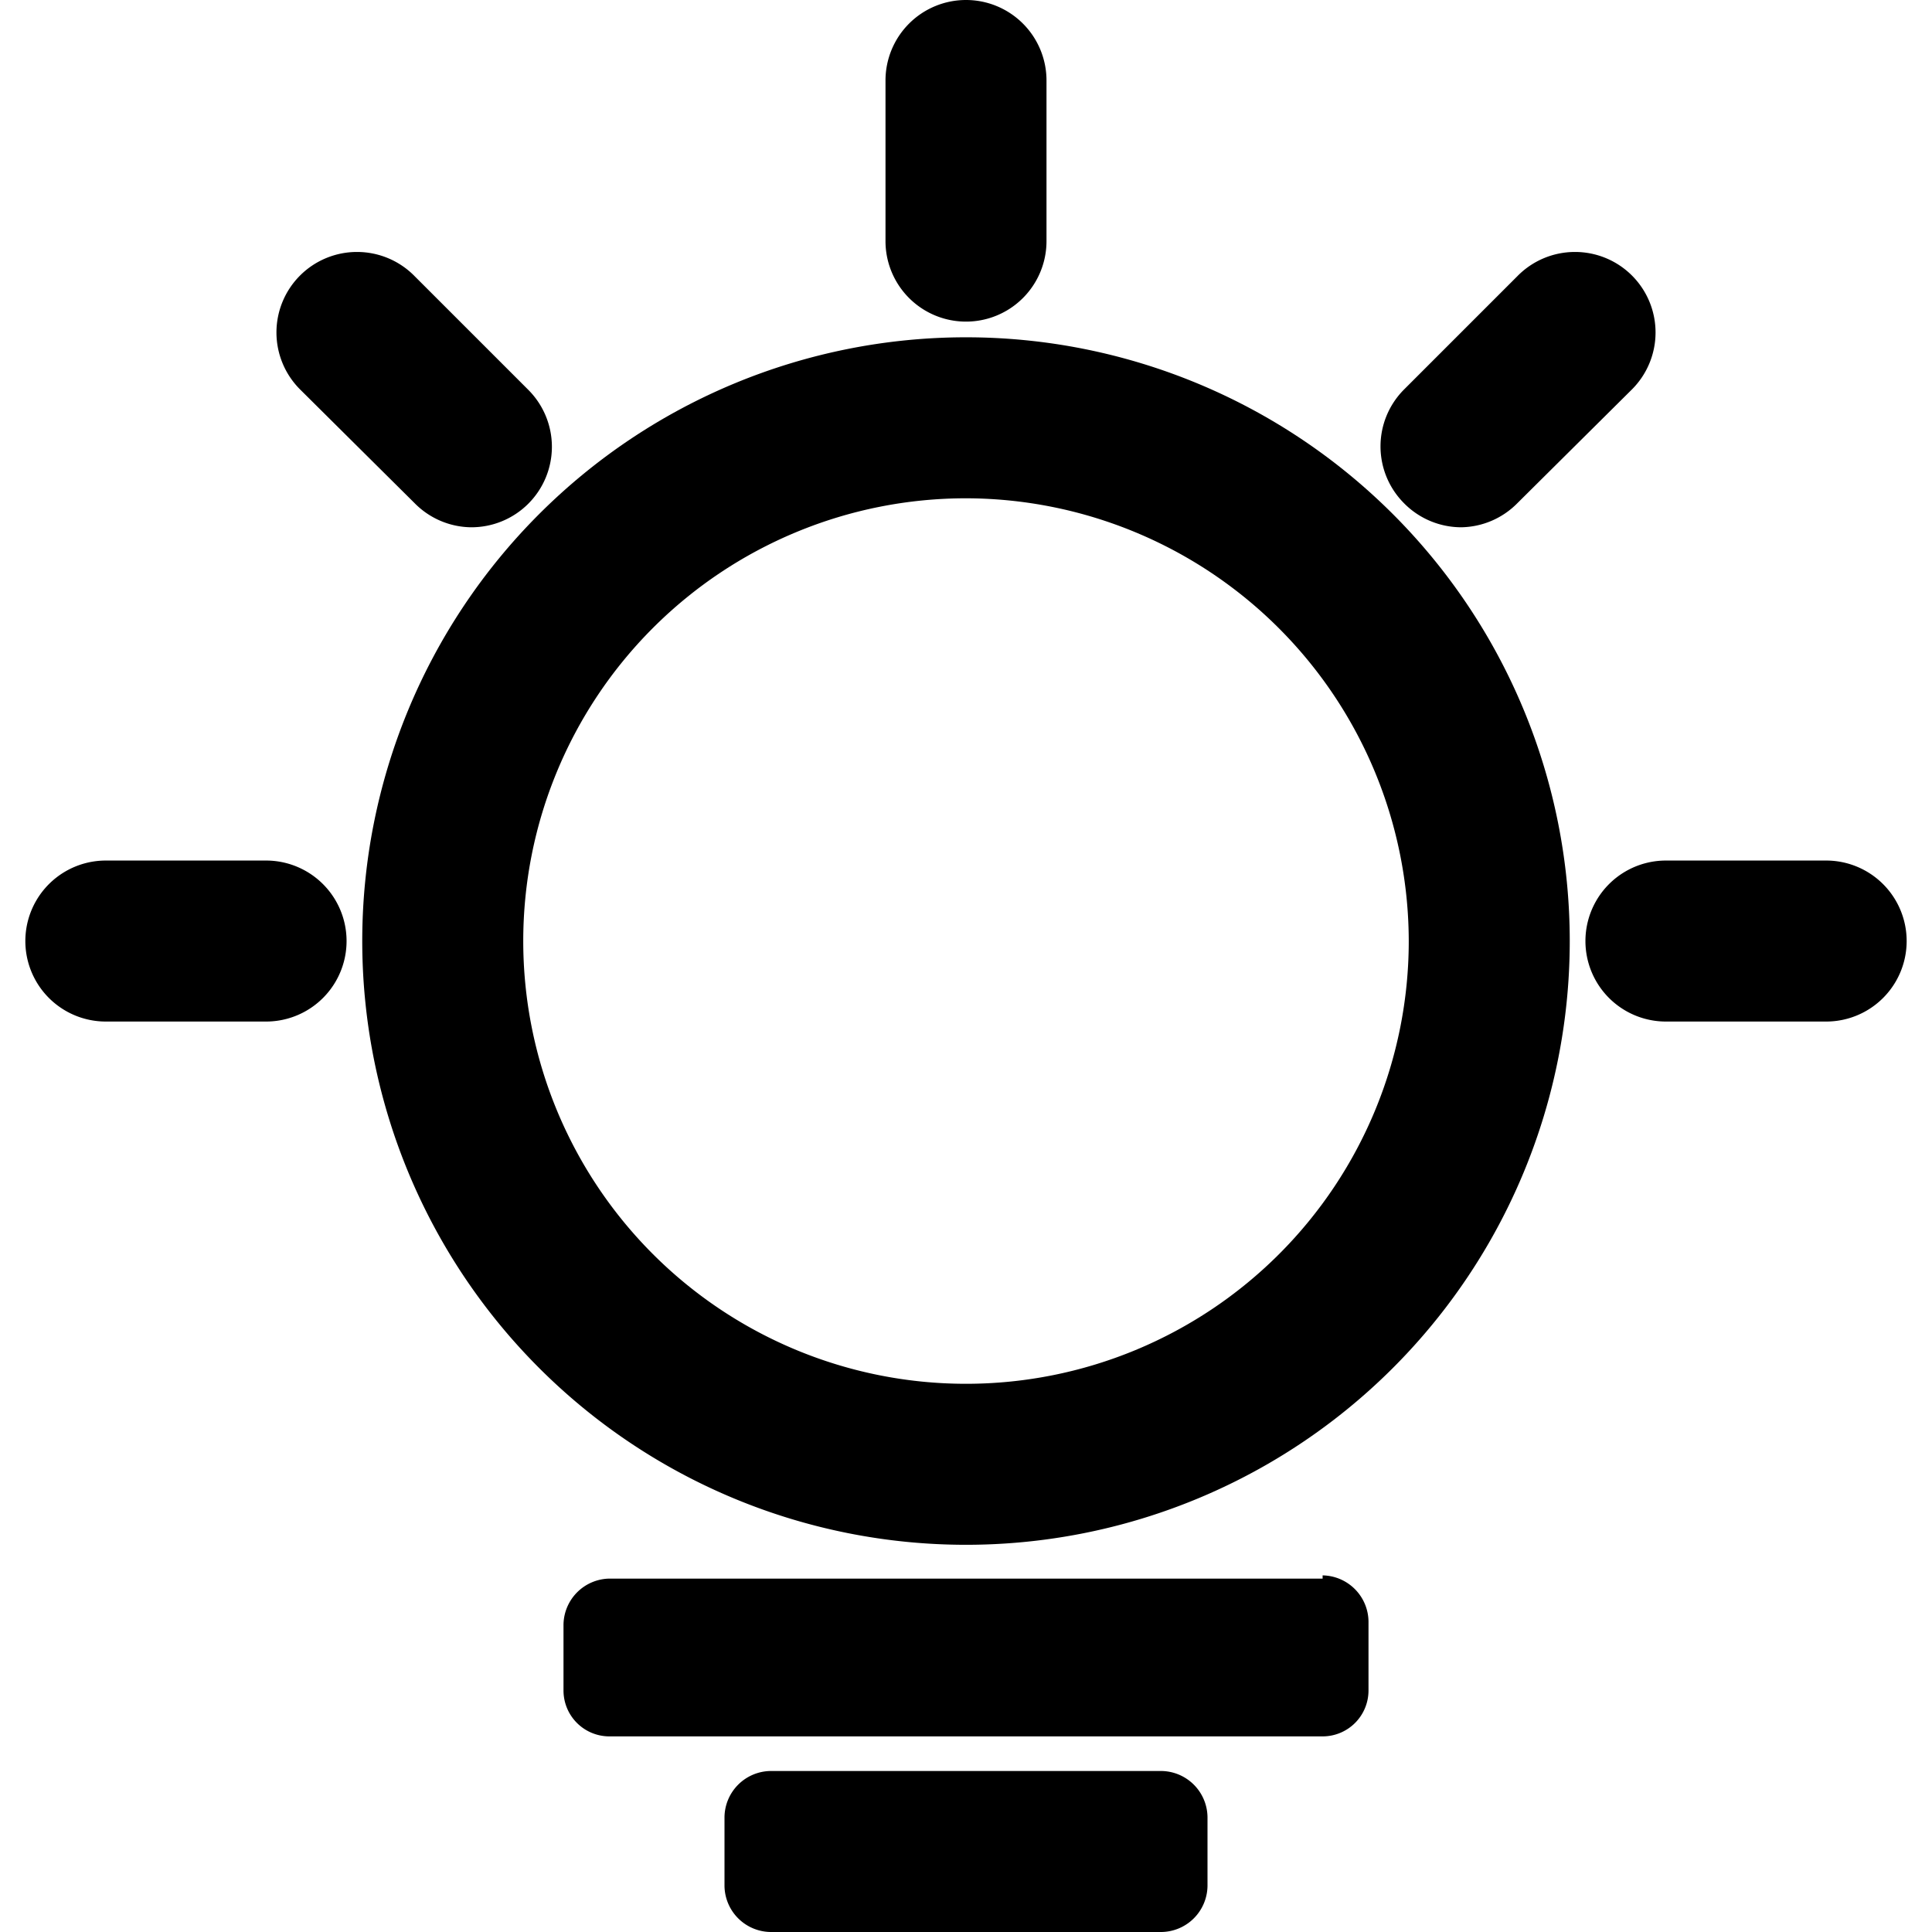 <?xml version="1.0" standalone="no"?><!DOCTYPE svg PUBLIC "-//W3C//DTD SVG 1.1//EN" "http://www.w3.org/Graphics/SVG/1.1/DTD/svg11.dtd"><svg t="1700726365372" class="icon" viewBox="0 0 1024 1024" version="1.1" xmlns="http://www.w3.org/2000/svg" p-id="21267" width="16" height="16" xmlns:xlink="http://www.w3.org/1999/xlink"><path d="M512 818.773a320 320 0 1 1 320-320 320 320 0 0 1-320 320z m0-554.667a234.667 234.667 0 1 0 234.667 234.667 235.093 235.093 0 0 0-234.667-234.667zM701.013 836.693H322.987a24.747 24.747 0 0 0-24.32 24.32V896a24.32 24.32 0 0 0 24.32 24.32h378.027A24.32 24.32 0 0 0 725.333 896v-36.693a24.747 24.747 0 0 0-24.32-24.32zM615.68 938.667H408.32a24.747 24.747 0 0 0-24.32 24.32v36.693a24.747 24.747 0 0 0 24.32 24.32h207.36a24.747 24.747 0 0 0 24.32-24.32v-36.693a24.747 24.747 0 0 0-24.32-24.32z" p-id="21268" fill="#000000"></path><path d="M512 0a42.667 42.667 0 0 0-42.667 42.667v85.333a42.667 42.667 0 0 0 85.333 0V42.667a42.667 42.667 0 0 0-42.667-42.667zM834.56 133.547a42.667 42.667 0 0 0-30.293 12.8l-60.16 60.16a42.667 42.667 0 0 0 0 60.16 42.667 42.667 0 0 0 30.293 12.8 42.667 42.667 0 0 0 29.867-12.8l60.587-60.16a42.667 42.667 0 0 0-30.293-72.96zM968.107 456.107h-85.333a42.667 42.667 0 0 0 0 85.333h85.333a42.667 42.667 0 0 0 0-85.333zM189.44 133.547a42.667 42.667 0 0 0-30.293 72.96l60.587 60.16a42.667 42.667 0 0 0 29.867 12.8 42.667 42.667 0 0 0 30.293-72.96L219.733 146.347a42.667 42.667 0 0 0-30.293-12.8zM141.227 456.107h-85.333a42.667 42.667 0 0 0 0 85.333h85.333a42.667 42.667 0 0 0 0-85.333z" p-id="21269" fill="#000000"></path></svg>